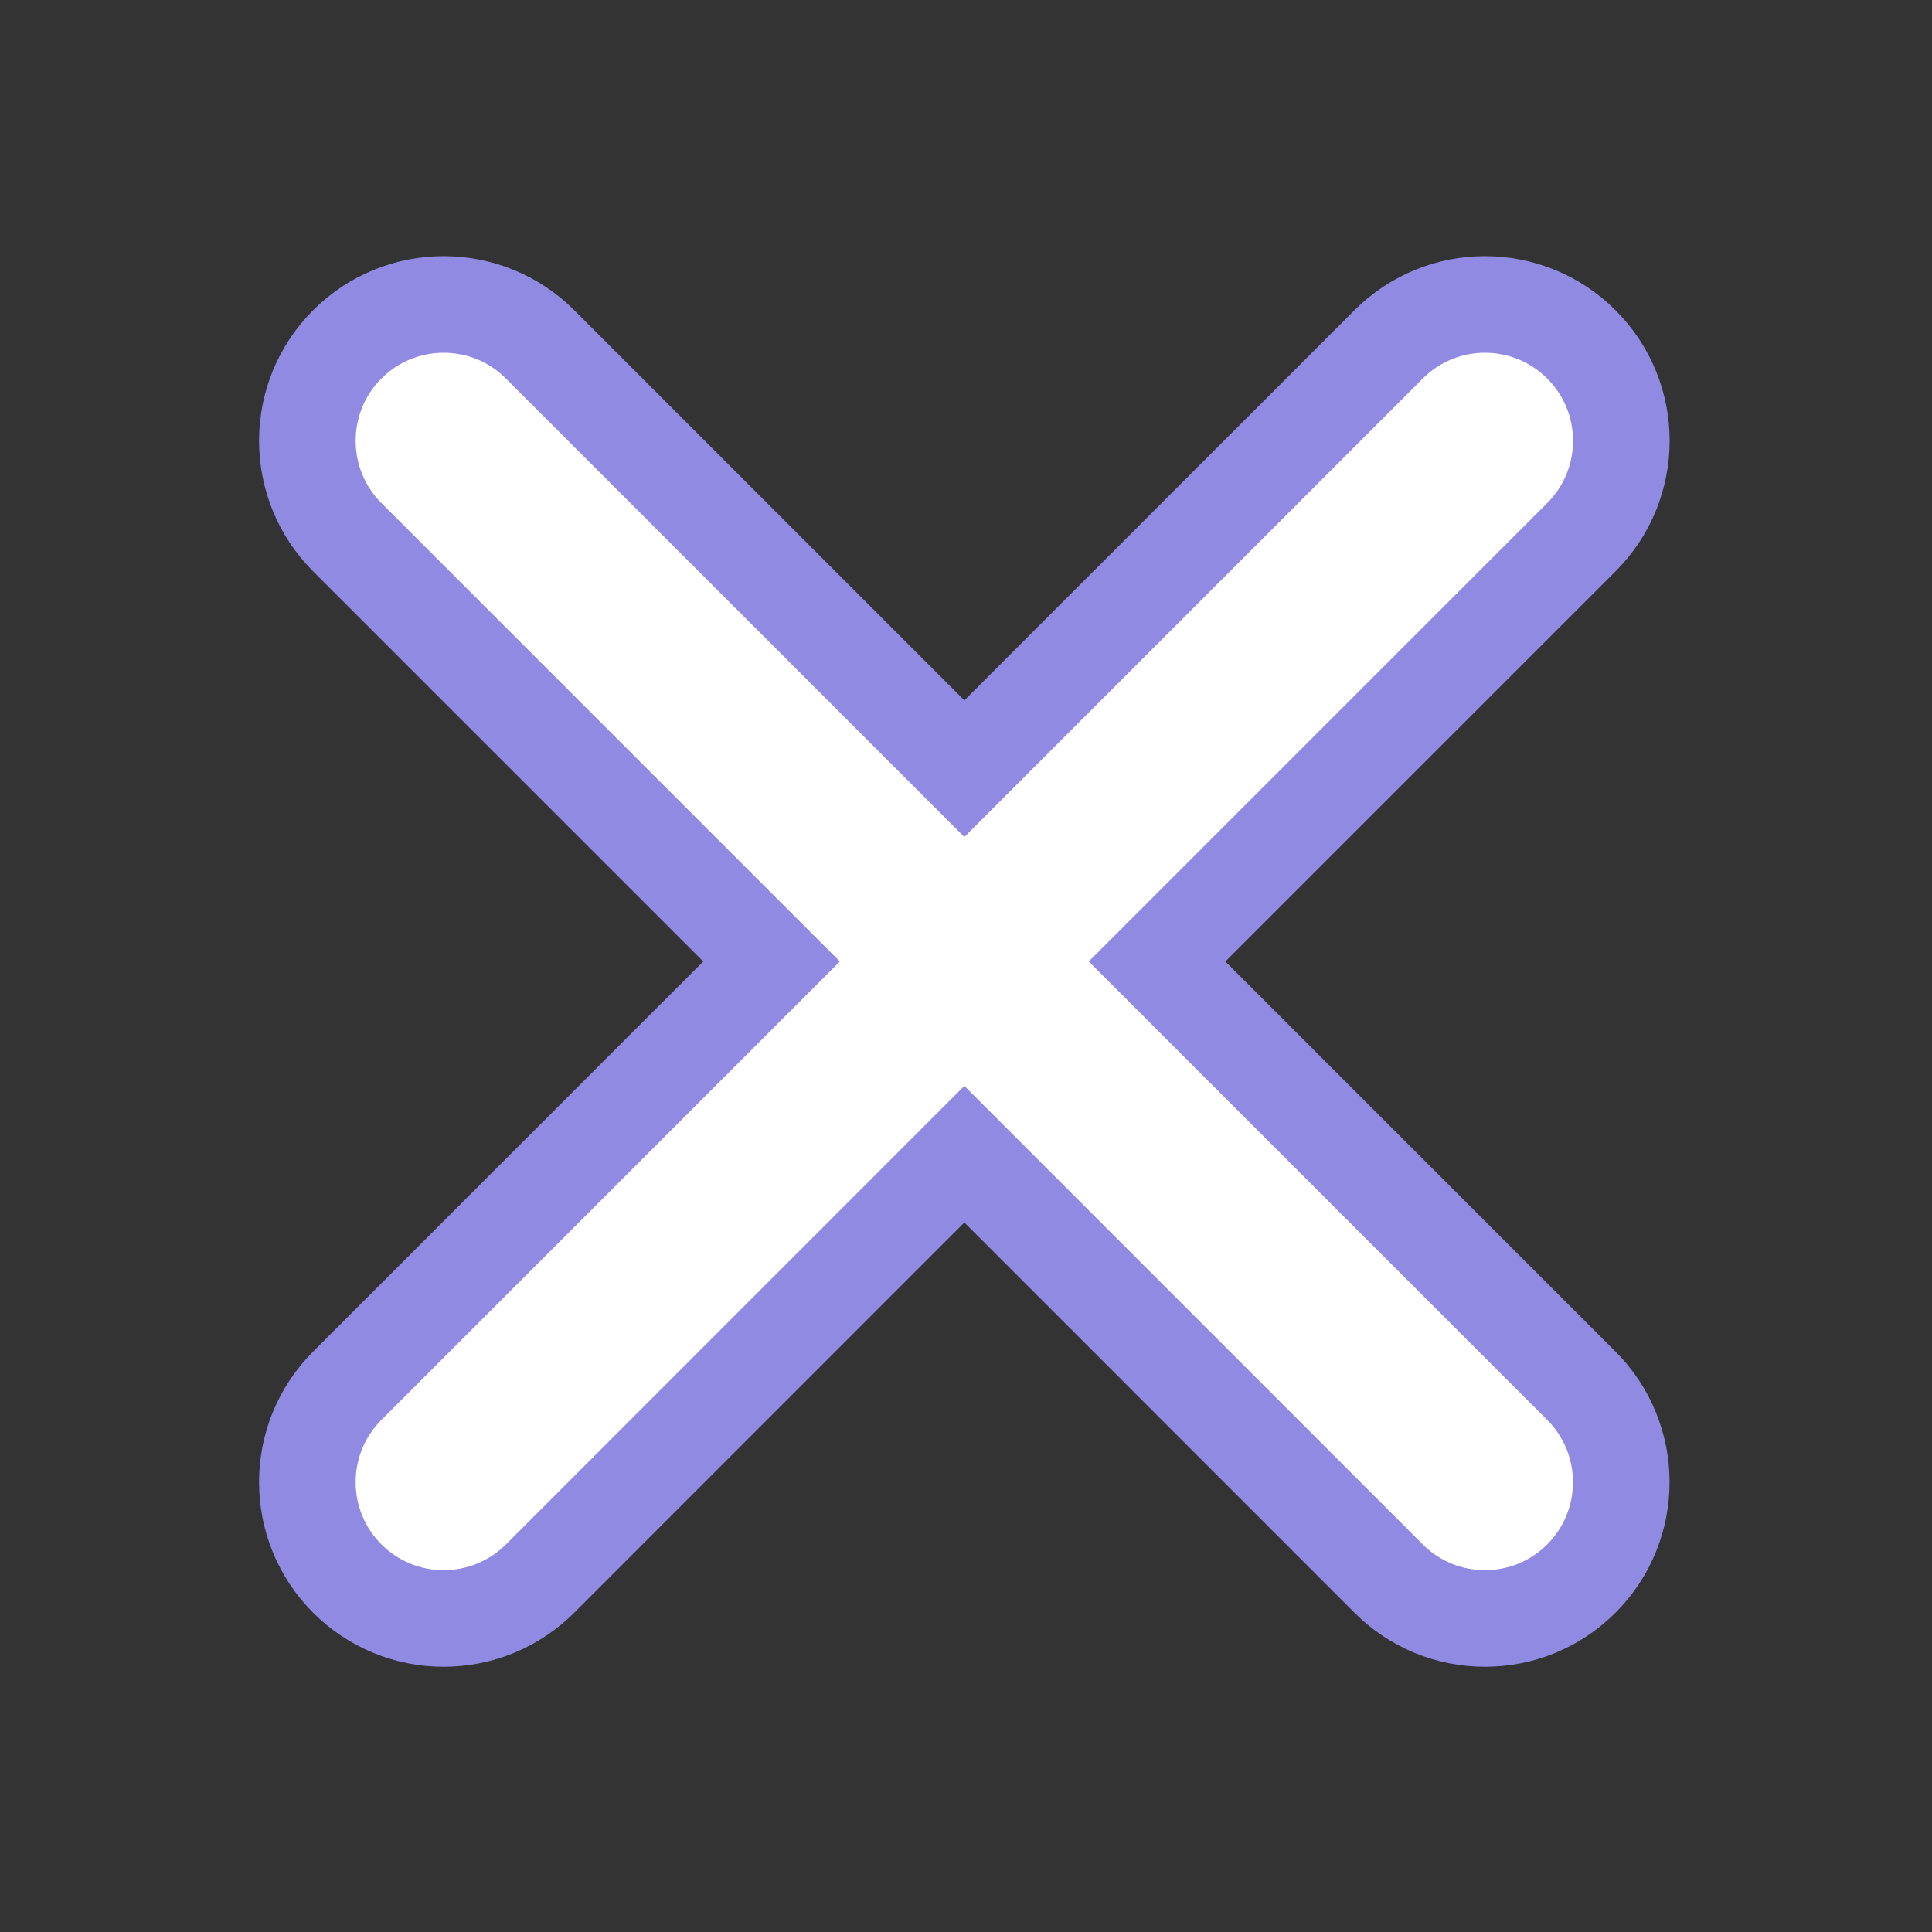 <svg width="20" height="20" viewBox="0 0 20 20" fill="none" xmlns="http://www.w3.org/2000/svg">
<rect x="0" y="0" width="20" height="20" fill="#333333" stroke="none"/>
<path d="M11.978 9.953L16.37 5.561C16.922 5.01 16.922 4.116 16.37 3.565C15.819 3.014 14.926 3.014 14.375 3.565L9.983 7.957L5.591 3.565C5.04 3.014 4.146 3.014 3.595 3.565C3.044 4.116 3.044 5.01 3.595 5.561L7.987 9.953L3.595 14.345C3.044 14.896 3.044 15.79 3.595 16.341C3.726 16.472 3.881 16.576 4.053 16.647C4.224 16.718 4.407 16.754 4.593 16.754C4.778 16.754 4.962 16.718 5.133 16.647C5.304 16.576 5.46 16.472 5.591 16.341L9.983 11.948L14.375 16.341C14.506 16.472 14.661 16.576 14.832 16.647C15.004 16.718 15.187 16.754 15.373 16.754C15.558 16.754 15.741 16.718 15.913 16.647C16.084 16.576 16.239 16.472 16.37 16.341C16.921 15.79 16.921 14.896 16.37 14.345L11.978 9.953Z" fill="white" stroke="#918AE3"/>
</svg>
